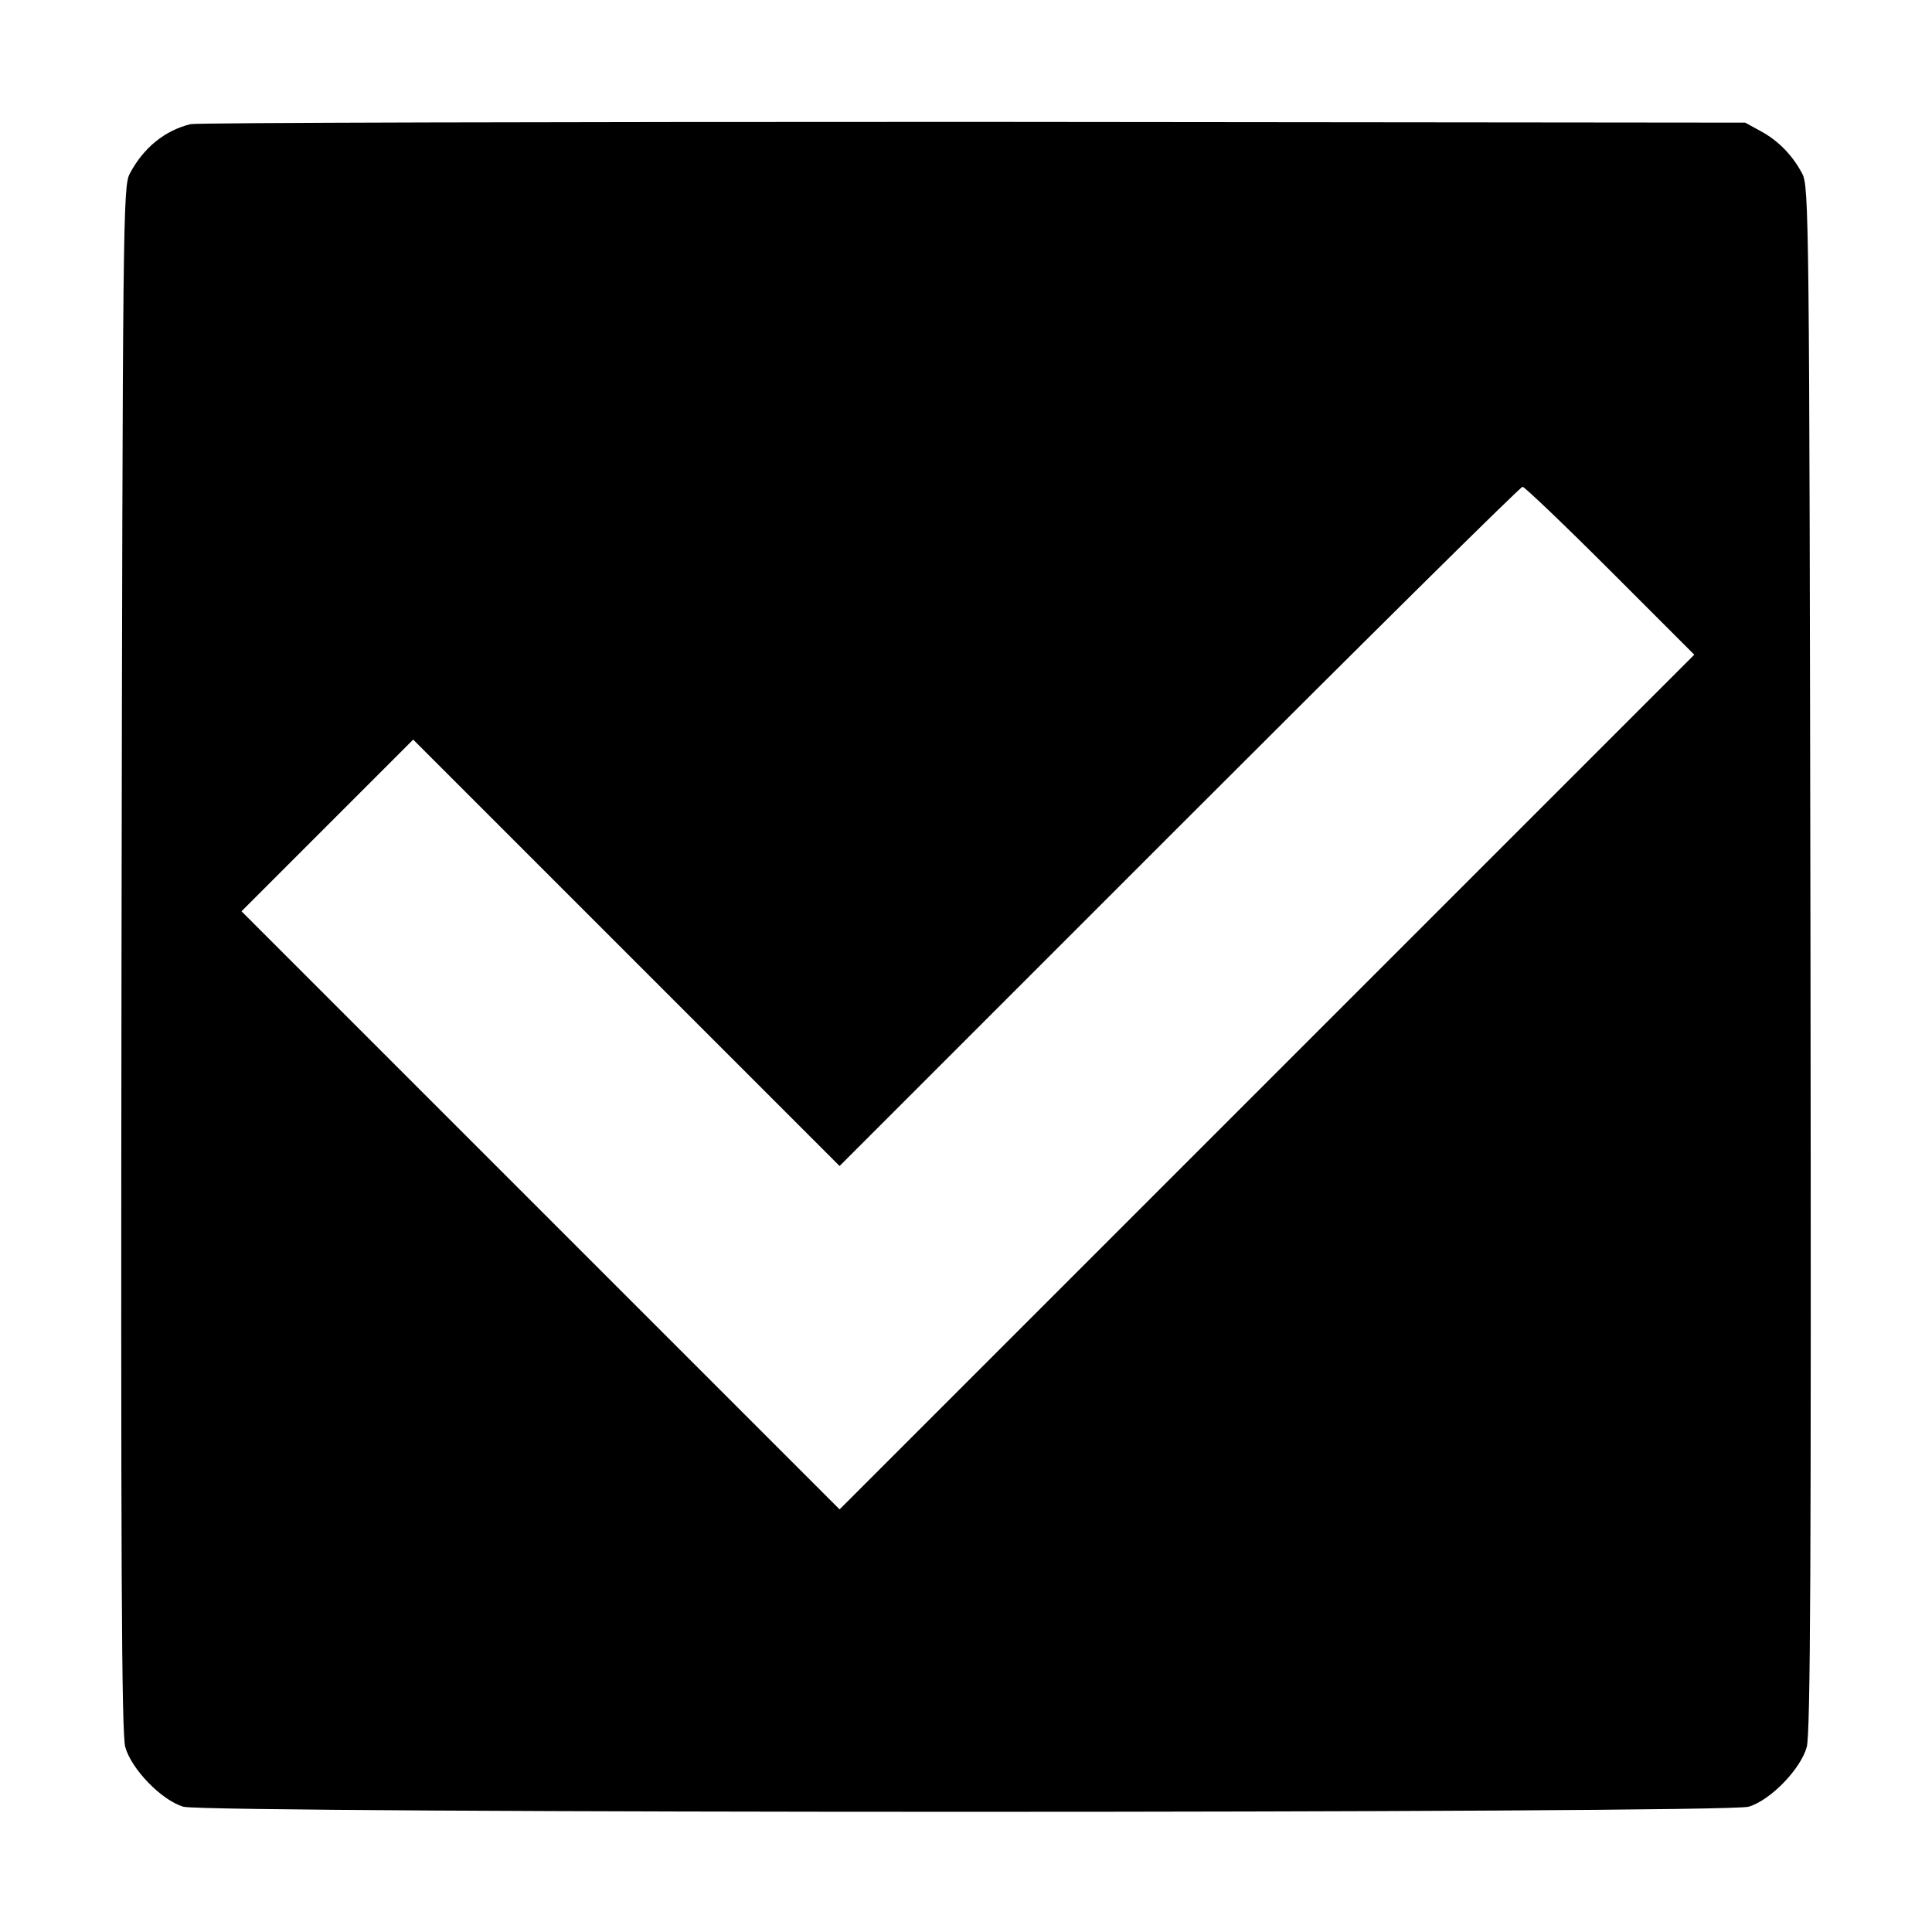 <svg version="1.0" xmlns="http://www.w3.org/2000/svg" width="682.667" height="682.667" viewBox="0 0 512 512"><path d="M50.5 32.9C43.6 34.6 38 39.2 34.4 46c-1.8 3.4-1.9 10.7-2.2 208-.2 159.4 0 205.5 1 209 1.6 5.8 9.6 14.1 15.4 15.8 6 1.8 408.8 1.8 414.8 0 5.8-1.7 13.8-10 15.4-15.8 1-3.5 1.2-49.6 1-209-.3-197.3-.4-204.6-2.2-208-2.6-4.9-6.4-8.8-11.1-11.3l-4-2.2-204.5-.2c-112.5 0-205.8.2-207.5.6zm376.2 118.3 22.3 22.3-113.2 113.2L222.5 400l-79.2-79.2L64 241.5l22.7-22.7 22.8-22.8 56.5 56.5 56.5 56.5 90-90c49.5-49.5 90.4-90 91-90 .5 0 11 10 23.2 22.2z"/></svg>